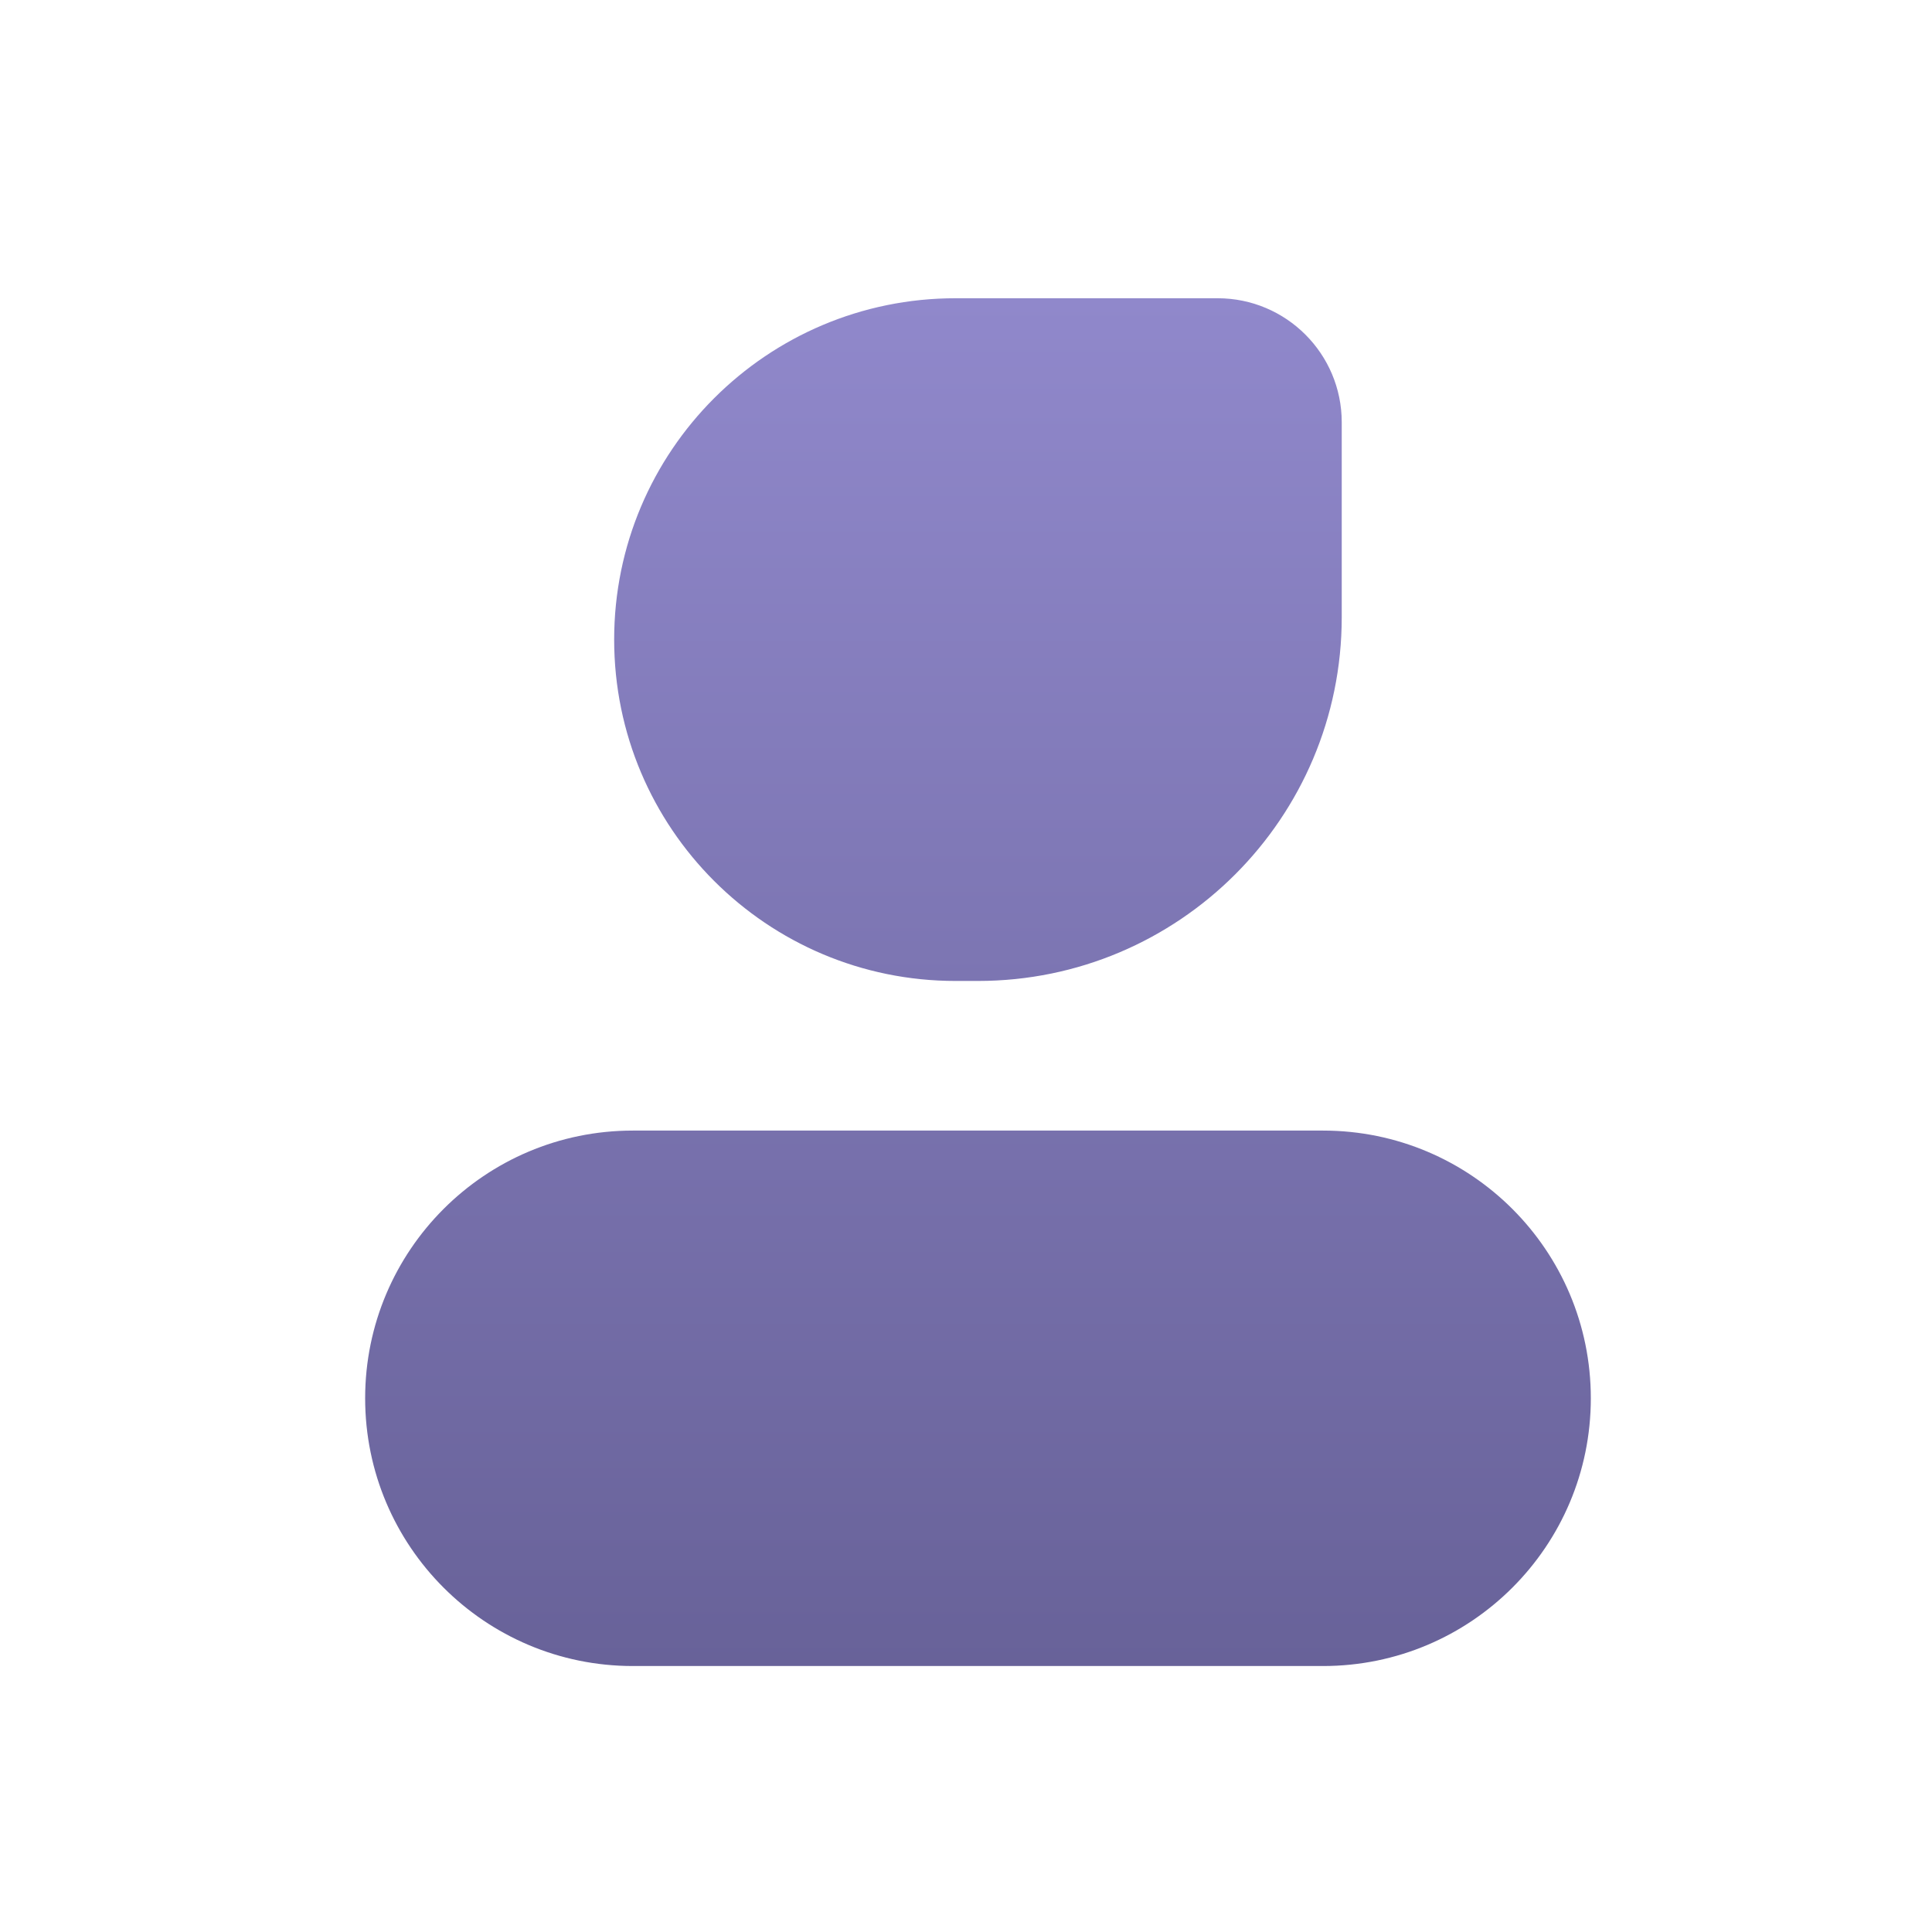 <svg viewBox="0 0 27 27" fill="none" xmlns="http://www.w3.org/2000/svg">
<g id="Promo&#195;&#167;&#195;&#163;o=on">
<g id="Group 1">
<path id="Union" fill-rule="evenodd" clip-rule="evenodd" d="M13.354 4.168C10.719 4.168 8.583 6.303 8.583 8.938C8.583 11.573 10.719 13.709 13.354 13.709H13.667C16.475 13.709 18.751 11.432 18.751 8.625V5.902C18.751 4.944 17.974 4.168 17.016 4.168H13.354ZM8.844 15.8C6.778 15.8 5.103 17.475 5.103 19.541C5.103 21.608 6.778 23.283 8.844 23.283H18.49C20.557 23.283 22.232 21.608 22.232 19.541C22.232 17.475 20.557 15.8 18.49 15.8H8.844Z" fill="url(#paint0_linear_343_435)"/>
</g>
</g>
<defs>
<linearGradient id="paint0_linear_343_435" x1="13.667" y1="4.168" x2="13.667" y2="23.283" gradientUnits="userSpaceOnUse">
<stop stop-color="#9088CB"/>
<stop offset="1" stop-color="#686299"/>
</linearGradient>
</defs>
</svg>
